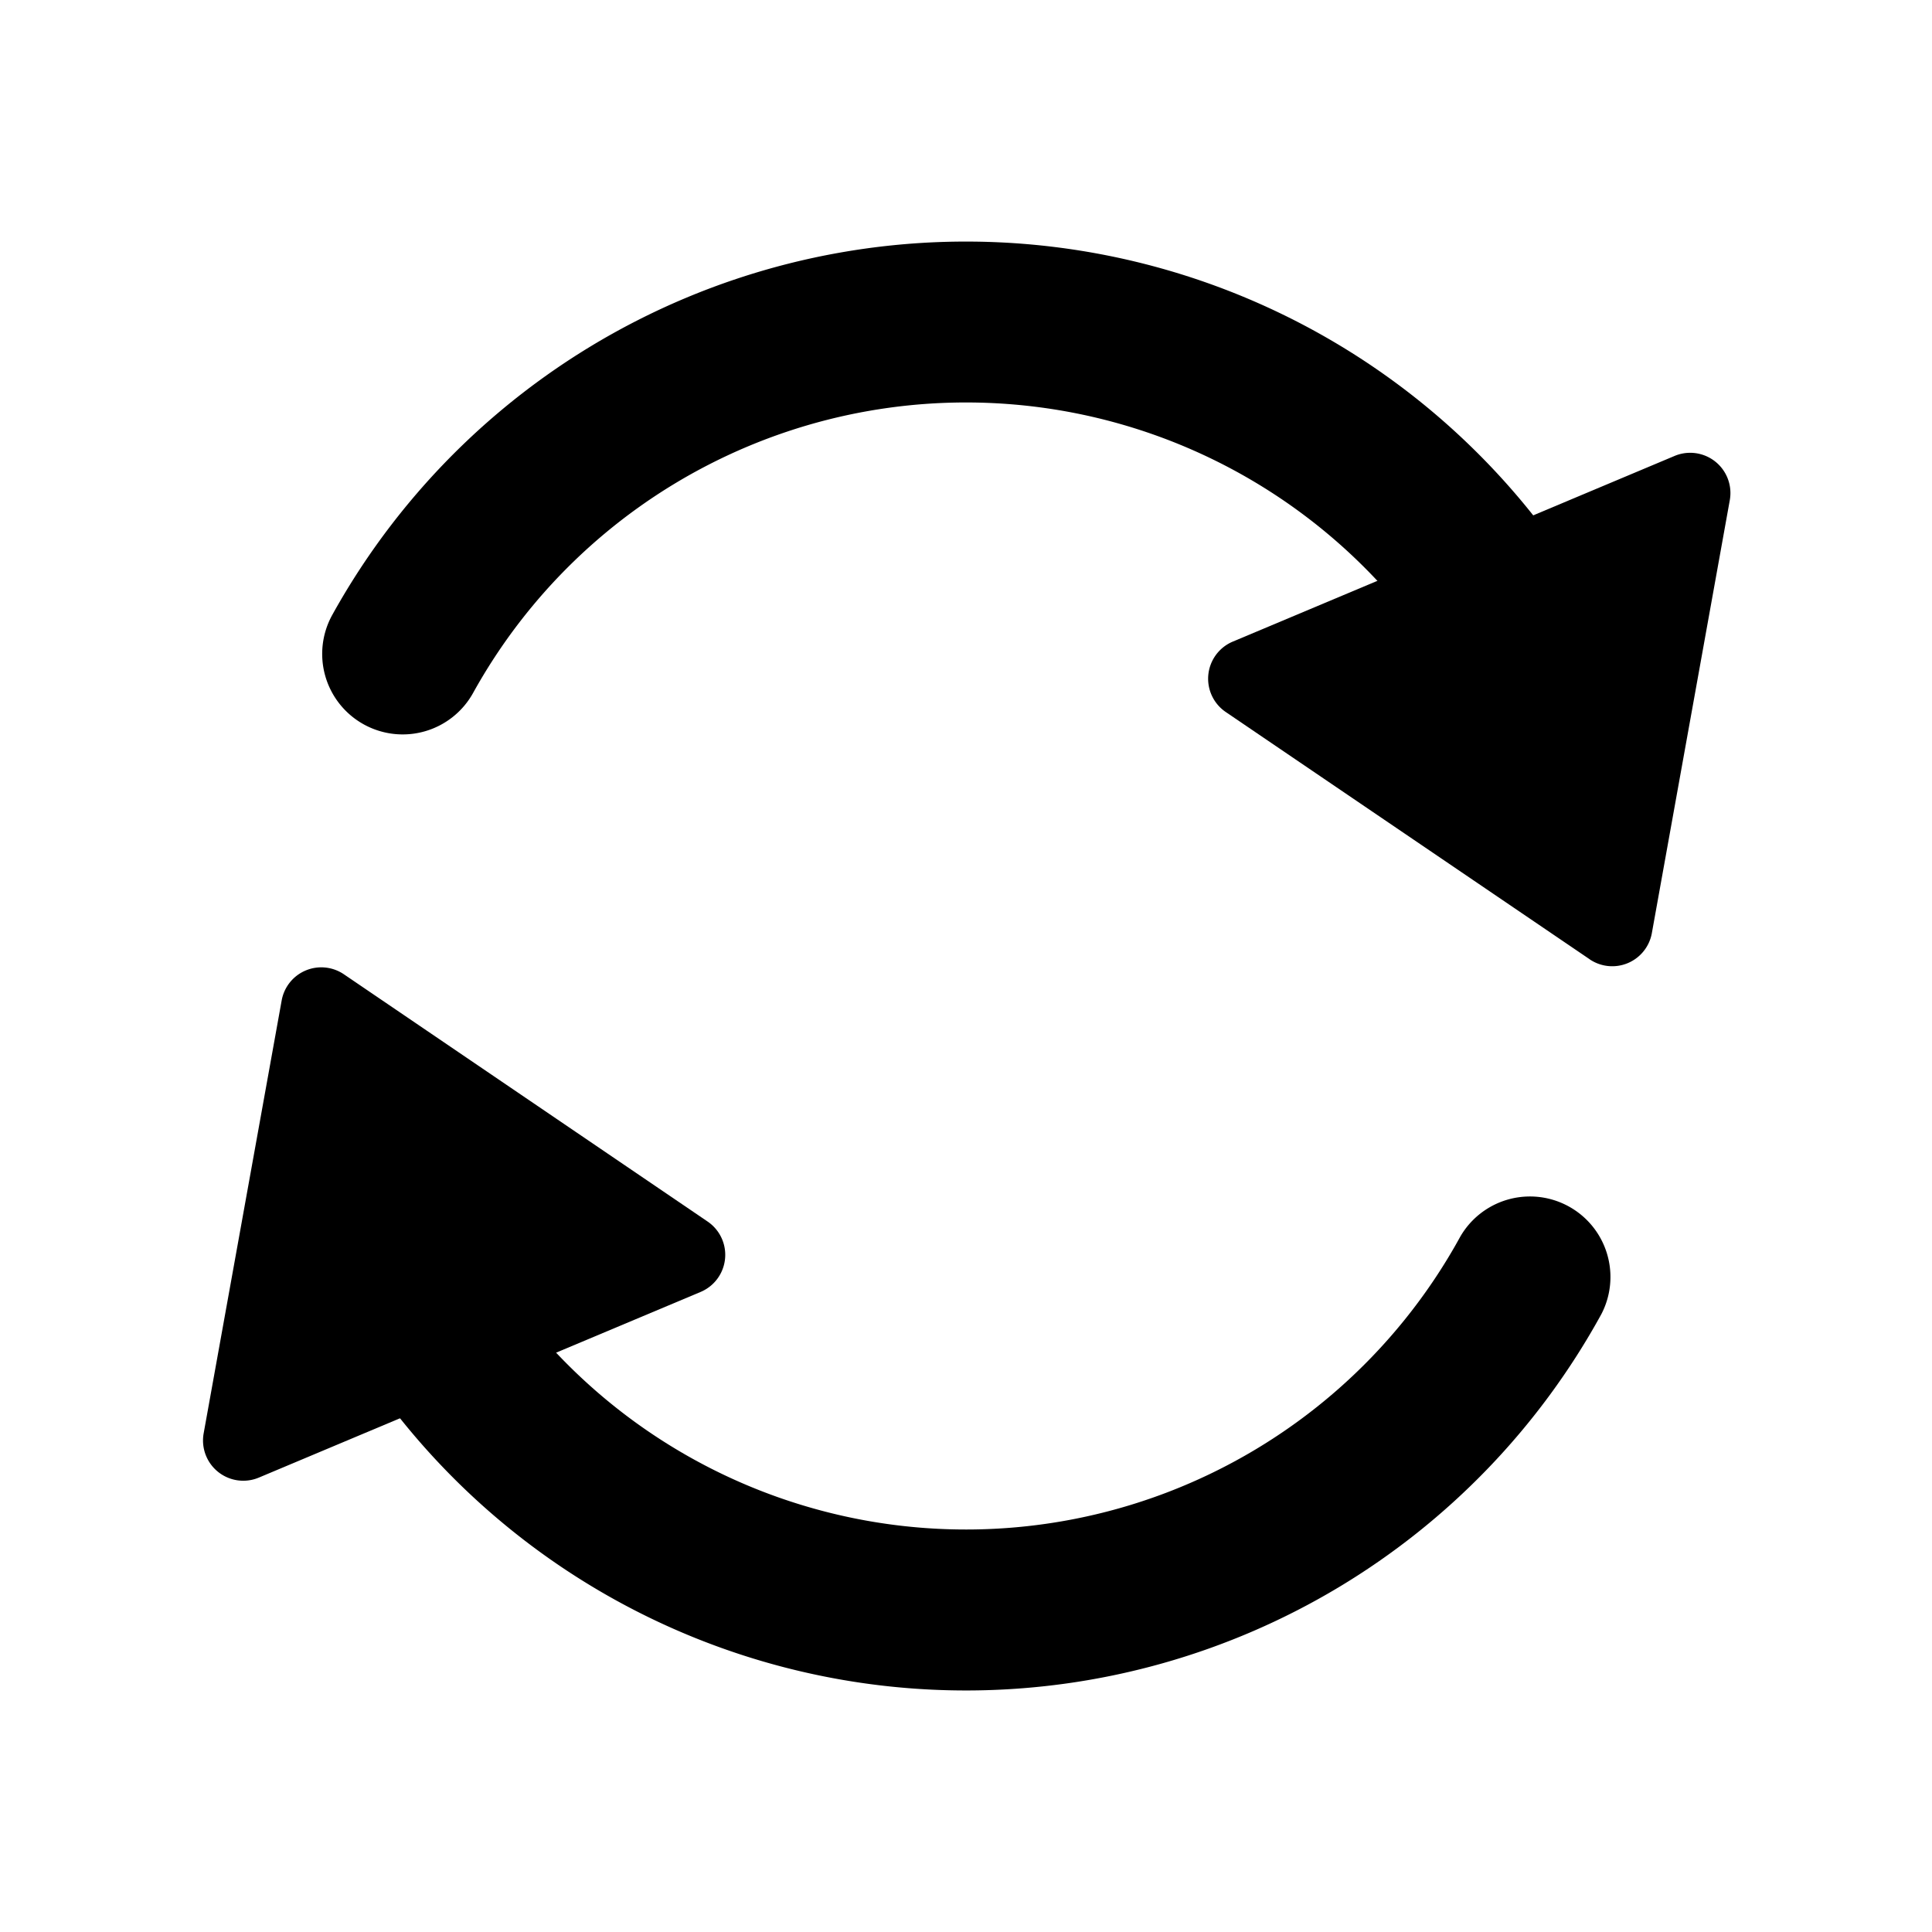 <svg xmlns="http://www.w3.org/2000/svg" width="24" height="24" viewBox="0 0 24 24" fill="currentColor"><path fill-rule="evenodd" clip-rule="evenodd" d="M4.518 8.998a1 1 0 0 0 1.359-.39 7 7 0 0 1 12.885 1.58 1 1 0 0 0 1.931-.517A9 9 0 0 0 4.128 7.638a1 1 0 0 0 .39 1.36zM4.572 15.134a1 1 0 0 0-.366 1.366 9 9 0 0 0 15.687-.176 1 1 0 0 0-1.754-.96 7 7 0 0 1-12.201.136 1 1 0 0 0-1.366-.366z"></path><path d="M19.746 11.916a.5.5 0 0 0 .774-.325l.968-5.377a.5.5 0 0 0-.686-.55L15.315 7.97a.5.5 0 0 0-.088.875l4.52 3.071zM4.272 12.103a.5.5 0 0 0-.773.325l-.969 5.377a.5.5 0 0 0 .686.55l5.487-2.306a.5.5 0 0 0 .088-.874l-4.519-3.072z"></path></svg>